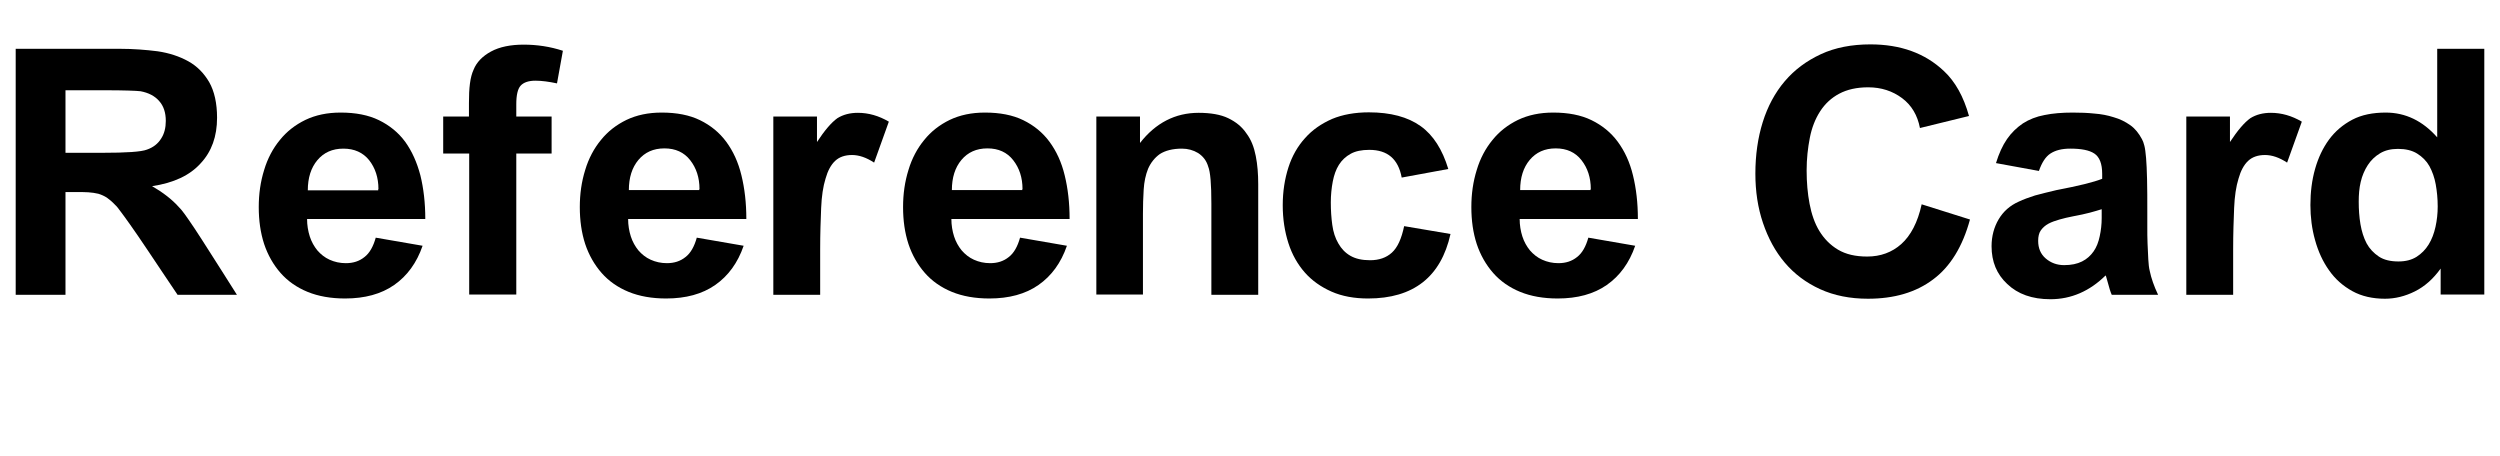 <?xml version="1.0" encoding="utf-8"?>
<!-- Generator: Adobe Illustrator 16.0.4, SVG Export Plug-In . SVG Version: 6.00 Build 0)  -->
<!DOCTYPE svg PUBLIC "-//W3C//DTD SVG 1.1//EN" "http://www.w3.org/Graphics/SVG/1.1/DTD/svg11.dtd">
<svg version="1.1" id="Layer_1" xmlns="http://www.w3.org/2000/svg" xmlns:xlink="http://www.w3.org/1999/xlink" x="0px" y="0px"
	 width="101.93px" height="18.61px" viewBox="0 0 101.93 18.61" enable-background="new 0 0 101.93 18.61" xml:space="preserve">
<g>
	<path d="M0.64,1.99H4.9c0.53,0,1.04,0.04,1.52,0.1C6.9,2.16,7.32,2.3,7.68,2.5c0.36,0.2,0.64,0.49,0.85,0.85
		C8.74,3.72,8.85,4.21,8.85,4.8c0,0.76-0.22,1.38-0.67,1.86C7.74,7.15,7.08,7.46,6.2,7.59c0.45,0.26,0.81,0.54,1.08,0.84
		C7.35,8.5,7.44,8.6,7.53,8.73c0.09,0.13,0.23,0.32,0.4,0.58c0.17,0.26,0.4,0.61,0.67,1.04s0.63,0.98,1.06,1.67H7.24
		c-0.49-0.74-0.9-1.33-1.2-1.79C5.73,9.76,5.48,9.41,5.3,9.15C5.12,8.89,4.98,8.71,4.9,8.6S4.75,8.4,4.7,8.36
		c-0.12-0.13-0.24-0.23-0.34-0.3C4.25,7.99,4.14,7.94,4.01,7.9C3.88,7.87,3.75,7.85,3.6,7.84C3.45,7.83,3.28,7.83,3.08,7.83H2.67
		v4.19H0.64V1.99z M4.17,6.23c0.98,0,1.59-0.04,1.82-0.13c0.26-0.09,0.45-0.24,0.58-0.45C6.7,5.45,6.76,5.21,6.76,4.93
		c0-0.34-0.09-0.61-0.27-0.81C6.31,3.91,6.05,3.78,5.73,3.72C5.56,3.7,5.07,3.68,4.26,3.68H2.67v2.55H4.17z"/>
	<path d="M17.23,10.02c-0.24,0.7-0.63,1.23-1.16,1.6c-0.53,0.37-1.2,0.55-2,0.55c-0.58,0-1.09-0.09-1.53-0.27
		c-0.44-0.18-0.81-0.44-1.1-0.77c-0.29-0.33-0.52-0.73-0.67-1.18c-0.15-0.46-0.22-0.96-0.22-1.51c0-0.53,0.07-1.03,0.22-1.51
		c0.14-0.47,0.36-0.88,0.64-1.22c0.28-0.35,0.63-0.62,1.04-0.82c0.42-0.2,0.89-0.3,1.44-0.3c0.61,0,1.13,0.1,1.56,0.31
		s0.79,0.5,1.07,0.88C16.8,6.17,17,6.62,17.14,7.15c0.13,0.53,0.2,1.12,0.2,1.78h-4.82c0,0.25,0.04,0.49,0.11,0.71
		c0.07,0.22,0.18,0.41,0.31,0.57c0.14,0.16,0.3,0.29,0.5,0.38c0.2,0.09,0.42,0.14,0.66,0.14c0.3,0,0.55-0.08,0.76-0.25
		c0.21-0.16,0.36-0.43,0.46-0.79L17.23,10.02z M15.43,7.71c0-0.47-0.13-0.86-0.38-1.18C14.8,6.22,14.45,6.06,14,6.06
		c-0.45,0-0.8,0.16-1.06,0.47c-0.26,0.31-0.39,0.72-0.39,1.23h2.87V7.71z"/>
	<path d="M19.12,4.75V4.2c0-0.3,0.01-0.56,0.04-0.79c0.03-0.23,0.08-0.42,0.15-0.57c0.12-0.3,0.36-0.55,0.71-0.74
		c0.35-0.19,0.8-0.28,1.33-0.28c0.55,0,1.08,0.08,1.6,0.25L22.71,3.4c-0.33-0.07-0.62-0.11-0.88-0.11c-0.28,0-0.48,0.07-0.6,0.2
		c-0.12,0.13-0.18,0.38-0.18,0.76v0.5h1.44v1.51h-1.44v5.75h-1.92V6.26h-1.06V4.75H19.12z"/>
	<path d="M30.32,10.02c-0.24,0.7-0.63,1.23-1.16,1.6c-0.53,0.37-1.2,0.55-2,0.55c-0.58,0-1.09-0.09-1.53-0.27
		c-0.44-0.18-0.81-0.44-1.1-0.77c-0.29-0.33-0.52-0.73-0.67-1.18c-0.15-0.46-0.22-0.96-0.22-1.51c0-0.53,0.07-1.03,0.22-1.51
		c0.14-0.47,0.36-0.88,0.64-1.22c0.28-0.35,0.63-0.62,1.04-0.82c0.42-0.2,0.89-0.3,1.44-0.3c0.61,0,1.13,0.1,1.56,0.31
		s0.79,0.5,1.07,0.88c0.28,0.38,0.49,0.83,0.62,1.37c0.13,0.53,0.2,1.12,0.2,1.78h-4.82c0,0.25,0.04,0.49,0.11,0.71
		c0.07,0.22,0.18,0.41,0.31,0.57c0.14,0.16,0.3,0.29,0.5,0.38c0.2,0.09,0.42,0.14,0.66,0.14c0.3,0,0.55-0.08,0.76-0.25
		c0.21-0.16,0.36-0.43,0.46-0.79L30.32,10.02z M28.52,7.71c0-0.47-0.13-0.86-0.38-1.18c-0.25-0.32-0.6-0.48-1.05-0.48
		c-0.45,0-0.8,0.16-1.06,0.47c-0.26,0.31-0.39,0.72-0.39,1.23h2.87V7.71z"/>
	<path d="M31.53,12.01V4.75h1.78v1.04c0.31-0.47,0.58-0.79,0.83-0.97c0.24-0.15,0.52-0.22,0.84-0.22c0.43,0,0.85,0.12,1.26,0.36
		l-0.6,1.67c-0.32-0.21-0.62-0.31-0.9-0.31c-0.29,0-0.52,0.08-0.69,0.24c-0.17,0.16-0.3,0.4-0.39,0.72C33.56,7.6,33.5,8,33.48,8.48
		c-0.02,0.48-0.04,1.04-0.04,1.69v1.85H31.53z"/>
	<path d="M43.5,10.02c-0.24,0.7-0.63,1.23-1.16,1.6c-0.53,0.37-1.2,0.55-2,0.55c-0.58,0-1.09-0.09-1.53-0.27
		c-0.44-0.18-0.81-0.44-1.1-0.77c-0.29-0.33-0.52-0.73-0.67-1.18c-0.15-0.46-0.22-0.96-0.22-1.51c0-0.53,0.07-1.03,0.22-1.51
		c0.14-0.47,0.36-0.88,0.64-1.22c0.28-0.35,0.63-0.62,1.04-0.82c0.42-0.2,0.89-0.3,1.44-0.3c0.61,0,1.13,0.1,1.56,0.31
		s0.79,0.5,1.07,0.88c0.28,0.38,0.49,0.83,0.62,1.37c0.13,0.53,0.2,1.12,0.2,1.78h-4.82c0,0.25,0.04,0.49,0.11,0.71
		c0.07,0.22,0.18,0.41,0.31,0.57c0.14,0.16,0.3,0.29,0.5,0.38c0.2,0.09,0.42,0.14,0.66,0.14c0.3,0,0.55-0.08,0.76-0.25
		c0.21-0.16,0.36-0.43,0.46-0.79L43.5,10.02z M41.69,7.71c0-0.47-0.13-0.86-0.38-1.18c-0.25-0.32-0.6-0.48-1.05-0.48
		c-0.45,0-0.8,0.16-1.06,0.47c-0.26,0.31-0.39,0.72-0.39,1.23h2.87V7.71z"/>
	<path d="M49.39,12.01V8.3c0-0.78-0.04-1.29-0.13-1.51c-0.07-0.24-0.21-0.42-0.41-0.55c-0.2-0.12-0.42-0.18-0.66-0.18
		c-0.38,0-0.68,0.08-0.9,0.22c-0.21,0.15-0.37,0.35-0.48,0.6c-0.1,0.25-0.16,0.53-0.18,0.85c-0.02,0.32-0.03,0.65-0.03,0.99v3.29
		H44.7V4.75h1.78v1.08c0.64-0.82,1.44-1.23,2.39-1.23c0.49,0,0.9,0.07,1.21,0.22s0.56,0.35,0.74,0.62C51.01,5.69,51.13,6,51.2,6.36
		c0.07,0.35,0.1,0.74,0.1,1.15v4.51H49.39z"/>
	<path d="M57.15,7.24c-0.14-0.76-0.58-1.13-1.32-1.13c-0.31,0-0.56,0.05-0.76,0.16c-0.2,0.11-0.36,0.26-0.48,0.45
		c-0.12,0.19-0.2,0.42-0.25,0.68c-0.05,0.26-0.08,0.55-0.08,0.85c0,0.33,0.02,0.63,0.06,0.92c0.04,0.29,0.12,0.54,0.25,0.76
		c0.12,0.21,0.28,0.38,0.49,0.5c0.21,0.12,0.47,0.18,0.8,0.18c0.36,0,0.66-0.1,0.89-0.31c0.23-0.21,0.39-0.56,0.5-1.08l1.89,0.32
		c-0.39,1.75-1.51,2.63-3.36,2.63c-0.56,0-1.06-0.09-1.49-0.28c-0.43-0.19-0.8-0.45-1.09-0.78c-0.29-0.33-0.52-0.73-0.67-1.2
		c-0.15-0.47-0.23-0.98-0.23-1.54s0.08-1.07,0.23-1.54c0.15-0.47,0.38-0.87,0.68-1.2c0.3-0.34,0.67-0.59,1.1-0.78
		c0.43-0.18,0.94-0.27,1.5-0.27c0.89,0,1.59,0.19,2.11,0.56c0.52,0.37,0.89,0.96,1.13,1.75L57.15,7.24z"/>
	<path d="M66.67,10.02c-0.24,0.7-0.63,1.23-1.16,1.6c-0.53,0.37-1.2,0.55-2,0.55c-0.58,0-1.09-0.09-1.53-0.27
		c-0.44-0.18-0.81-0.44-1.1-0.77c-0.29-0.33-0.52-0.73-0.67-1.18c-0.15-0.46-0.22-0.96-0.22-1.51c0-0.53,0.07-1.03,0.22-1.51
		c0.14-0.47,0.36-0.88,0.64-1.22c0.28-0.35,0.63-0.62,1.04-0.82c0.42-0.2,0.89-0.3,1.44-0.3c0.61,0,1.13,0.1,1.56,0.31
		s0.79,0.5,1.07,0.88c0.28,0.38,0.49,0.83,0.62,1.37c0.13,0.53,0.2,1.12,0.2,1.78h-4.82c0,0.25,0.04,0.49,0.11,0.71
		c0.07,0.22,0.18,0.41,0.31,0.57c0.14,0.16,0.3,0.29,0.5,0.38c0.2,0.09,0.42,0.14,0.66,0.14c0.3,0,0.55-0.08,0.76-0.25
		c0.21-0.16,0.36-0.43,0.46-0.79L66.67,10.02z M64.86,7.71c0-0.47-0.13-0.86-0.38-1.18c-0.25-0.32-0.6-0.48-1.05-0.48
		c-0.45,0-0.8,0.16-1.06,0.47c-0.26,0.31-0.39,0.72-0.39,1.23h2.87V7.71z"/>
	<path d="M80.32,8.95c-0.3,1.1-0.8,1.92-1.5,2.44c-0.7,0.53-1.59,0.79-2.66,0.79c-0.73,0-1.38-0.13-1.95-0.39
		c-0.57-0.26-1.05-0.62-1.44-1.08c-0.39-0.46-0.68-1-0.89-1.62c-0.21-0.62-0.31-1.29-0.31-2.01c0-0.76,0.1-1.46,0.3-2.1
		c0.2-0.64,0.5-1.2,0.9-1.67c0.4-0.47,0.89-0.83,1.47-1.1s1.26-0.4,2.02-0.4c1.23,0,2.23,0.36,3,1.09c0.46,0.43,0.8,1.04,1.02,1.83
		l-2,0.49C78.18,4.7,77.94,4.29,77.55,4c-0.39-0.29-0.85-0.44-1.38-0.44c-0.47,0-0.86,0.09-1.18,0.26
		c-0.32,0.17-0.58,0.41-0.78,0.72c-0.2,0.31-0.34,0.67-0.42,1.08s-0.13,0.85-0.13,1.33c0,0.49,0.04,0.94,0.12,1.36
		c0.08,0.42,0.21,0.8,0.4,1.11s0.44,0.57,0.76,0.76c0.32,0.19,0.71,0.28,1.19,0.28c0.54,0,1.01-0.17,1.39-0.51s0.67-0.88,0.83-1.62
		L80.32,8.95z"/>
	<path d="M81.38,6.65c0.12-0.39,0.27-0.72,0.45-0.98c0.18-0.26,0.4-0.47,0.65-0.64c0.25-0.16,0.55-0.28,0.88-0.34
		c0.34-0.07,0.72-0.1,1.15-0.1c0.31,0,0.6,0.01,0.88,0.04c0.28,0.02,0.54,0.07,0.79,0.15c0.25,0.07,0.47,0.18,0.67,0.32
		c0.2,0.14,0.35,0.33,0.48,0.57c0.04,0.07,0.07,0.15,0.1,0.27c0.03,0.11,0.05,0.28,0.07,0.5c0.02,0.22,0.03,0.51,0.04,0.87
		s0.01,0.82,0.01,1.38c0,0.16,0,0.35,0,0.57c0,0.22,0,0.45,0.01,0.67c0.01,0.22,0.02,0.44,0.03,0.64s0.03,0.36,0.06,0.48
		c0.06,0.29,0.17,0.61,0.34,0.97H86.1c-0.05-0.11-0.11-0.3-0.18-0.57c-0.02-0.06-0.03-0.1-0.04-0.14s-0.02-0.07-0.03-0.08
		c-0.65,0.64-1.4,0.97-2.25,0.97c-0.75,0-1.33-0.21-1.76-0.62c-0.43-0.4-0.64-0.91-0.64-1.54c0-0.41,0.1-0.78,0.29-1.1
		c0.19-0.32,0.46-0.56,0.82-0.72c0.19-0.09,0.41-0.17,0.66-0.25c0.25-0.07,0.55-0.14,0.88-0.22c0.89-0.17,1.51-0.32,1.86-0.46v-0.2
		c0-0.42-0.11-0.69-0.32-0.83s-0.54-0.2-0.98-0.2c-0.35,0-0.61,0.07-0.81,0.2s-0.35,0.37-0.47,0.71L81.38,6.65z M85.21,8.67
		c-0.19,0.05-0.42,0.1-0.69,0.15c-0.2,0.04-0.38,0.08-0.55,0.13s-0.32,0.1-0.45,0.17c-0.13,0.07-0.23,0.16-0.31,0.27
		c-0.08,0.11-0.11,0.26-0.11,0.43c0,0.3,0.1,0.54,0.31,0.72s0.46,0.27,0.75,0.27c0.29,0,0.53-0.05,0.73-0.15
		c0.2-0.1,0.35-0.24,0.47-0.41s0.2-0.38,0.25-0.62c0.05-0.23,0.08-0.48,0.08-0.74V8.53C85.56,8.57,85.4,8.62,85.21,8.67z"/>
	<path d="M89.14,12.01V4.75h1.78v1.04c0.31-0.47,0.58-0.79,0.83-0.97c0.24-0.15,0.52-0.22,0.84-0.22c0.43,0,0.85,0.12,1.26,0.36
		l-0.6,1.67c-0.32-0.21-0.62-0.31-0.9-0.31c-0.29,0-0.52,0.08-0.69,0.24c-0.17,0.16-0.3,0.4-0.39,0.72C91.17,7.6,91.11,8,91.09,8.48
		c-0.02,0.48-0.04,1.04-0.04,1.69v1.85H89.14z"/>
	<path d="M99.51,12.01v-1.06c-0.3,0.42-0.65,0.73-1.05,0.93c-0.4,0.2-0.81,0.3-1.22,0.3c-0.5,0-0.95-0.1-1.33-0.31
		s-0.7-0.49-0.95-0.85c-0.25-0.35-0.44-0.76-0.57-1.23c-0.13-0.46-0.19-0.94-0.19-1.43c0-0.52,0.06-1.01,0.19-1.47
		c0.13-0.46,0.32-0.86,0.57-1.2s0.57-0.61,0.95-0.81s0.84-0.29,1.36-0.29c0.81,0,1.51,0.34,2.1,1.01V1.99h1.92v10.02H99.51z
		 M96.17,8.22c0,0.32,0.02,0.62,0.07,0.92c0.05,0.29,0.13,0.55,0.25,0.78c0.12,0.22,0.29,0.4,0.5,0.54s0.48,0.2,0.8,0.2
		c0.29,0,0.53-0.06,0.74-0.19c0.2-0.13,0.36-0.29,0.49-0.5c0.13-0.21,0.22-0.45,0.28-0.72c0.06-0.27,0.09-0.55,0.09-0.83
		c0-0.32-0.03-0.62-0.08-0.9s-0.14-0.53-0.26-0.75c-0.12-0.21-0.29-0.38-0.5-0.51c-0.21-0.13-0.47-0.19-0.78-0.19
		c-0.29,0-0.53,0.06-0.73,0.18c-0.2,0.12-0.37,0.28-0.5,0.48c-0.13,0.2-0.23,0.43-0.29,0.69C96.19,7.67,96.17,7.94,96.17,8.22z"/>
</g>
<g>
</g>
<g>
</g>
<g>
</g>
<g>
</g>
<g>
</g>
<g>
</g>
</svg>
